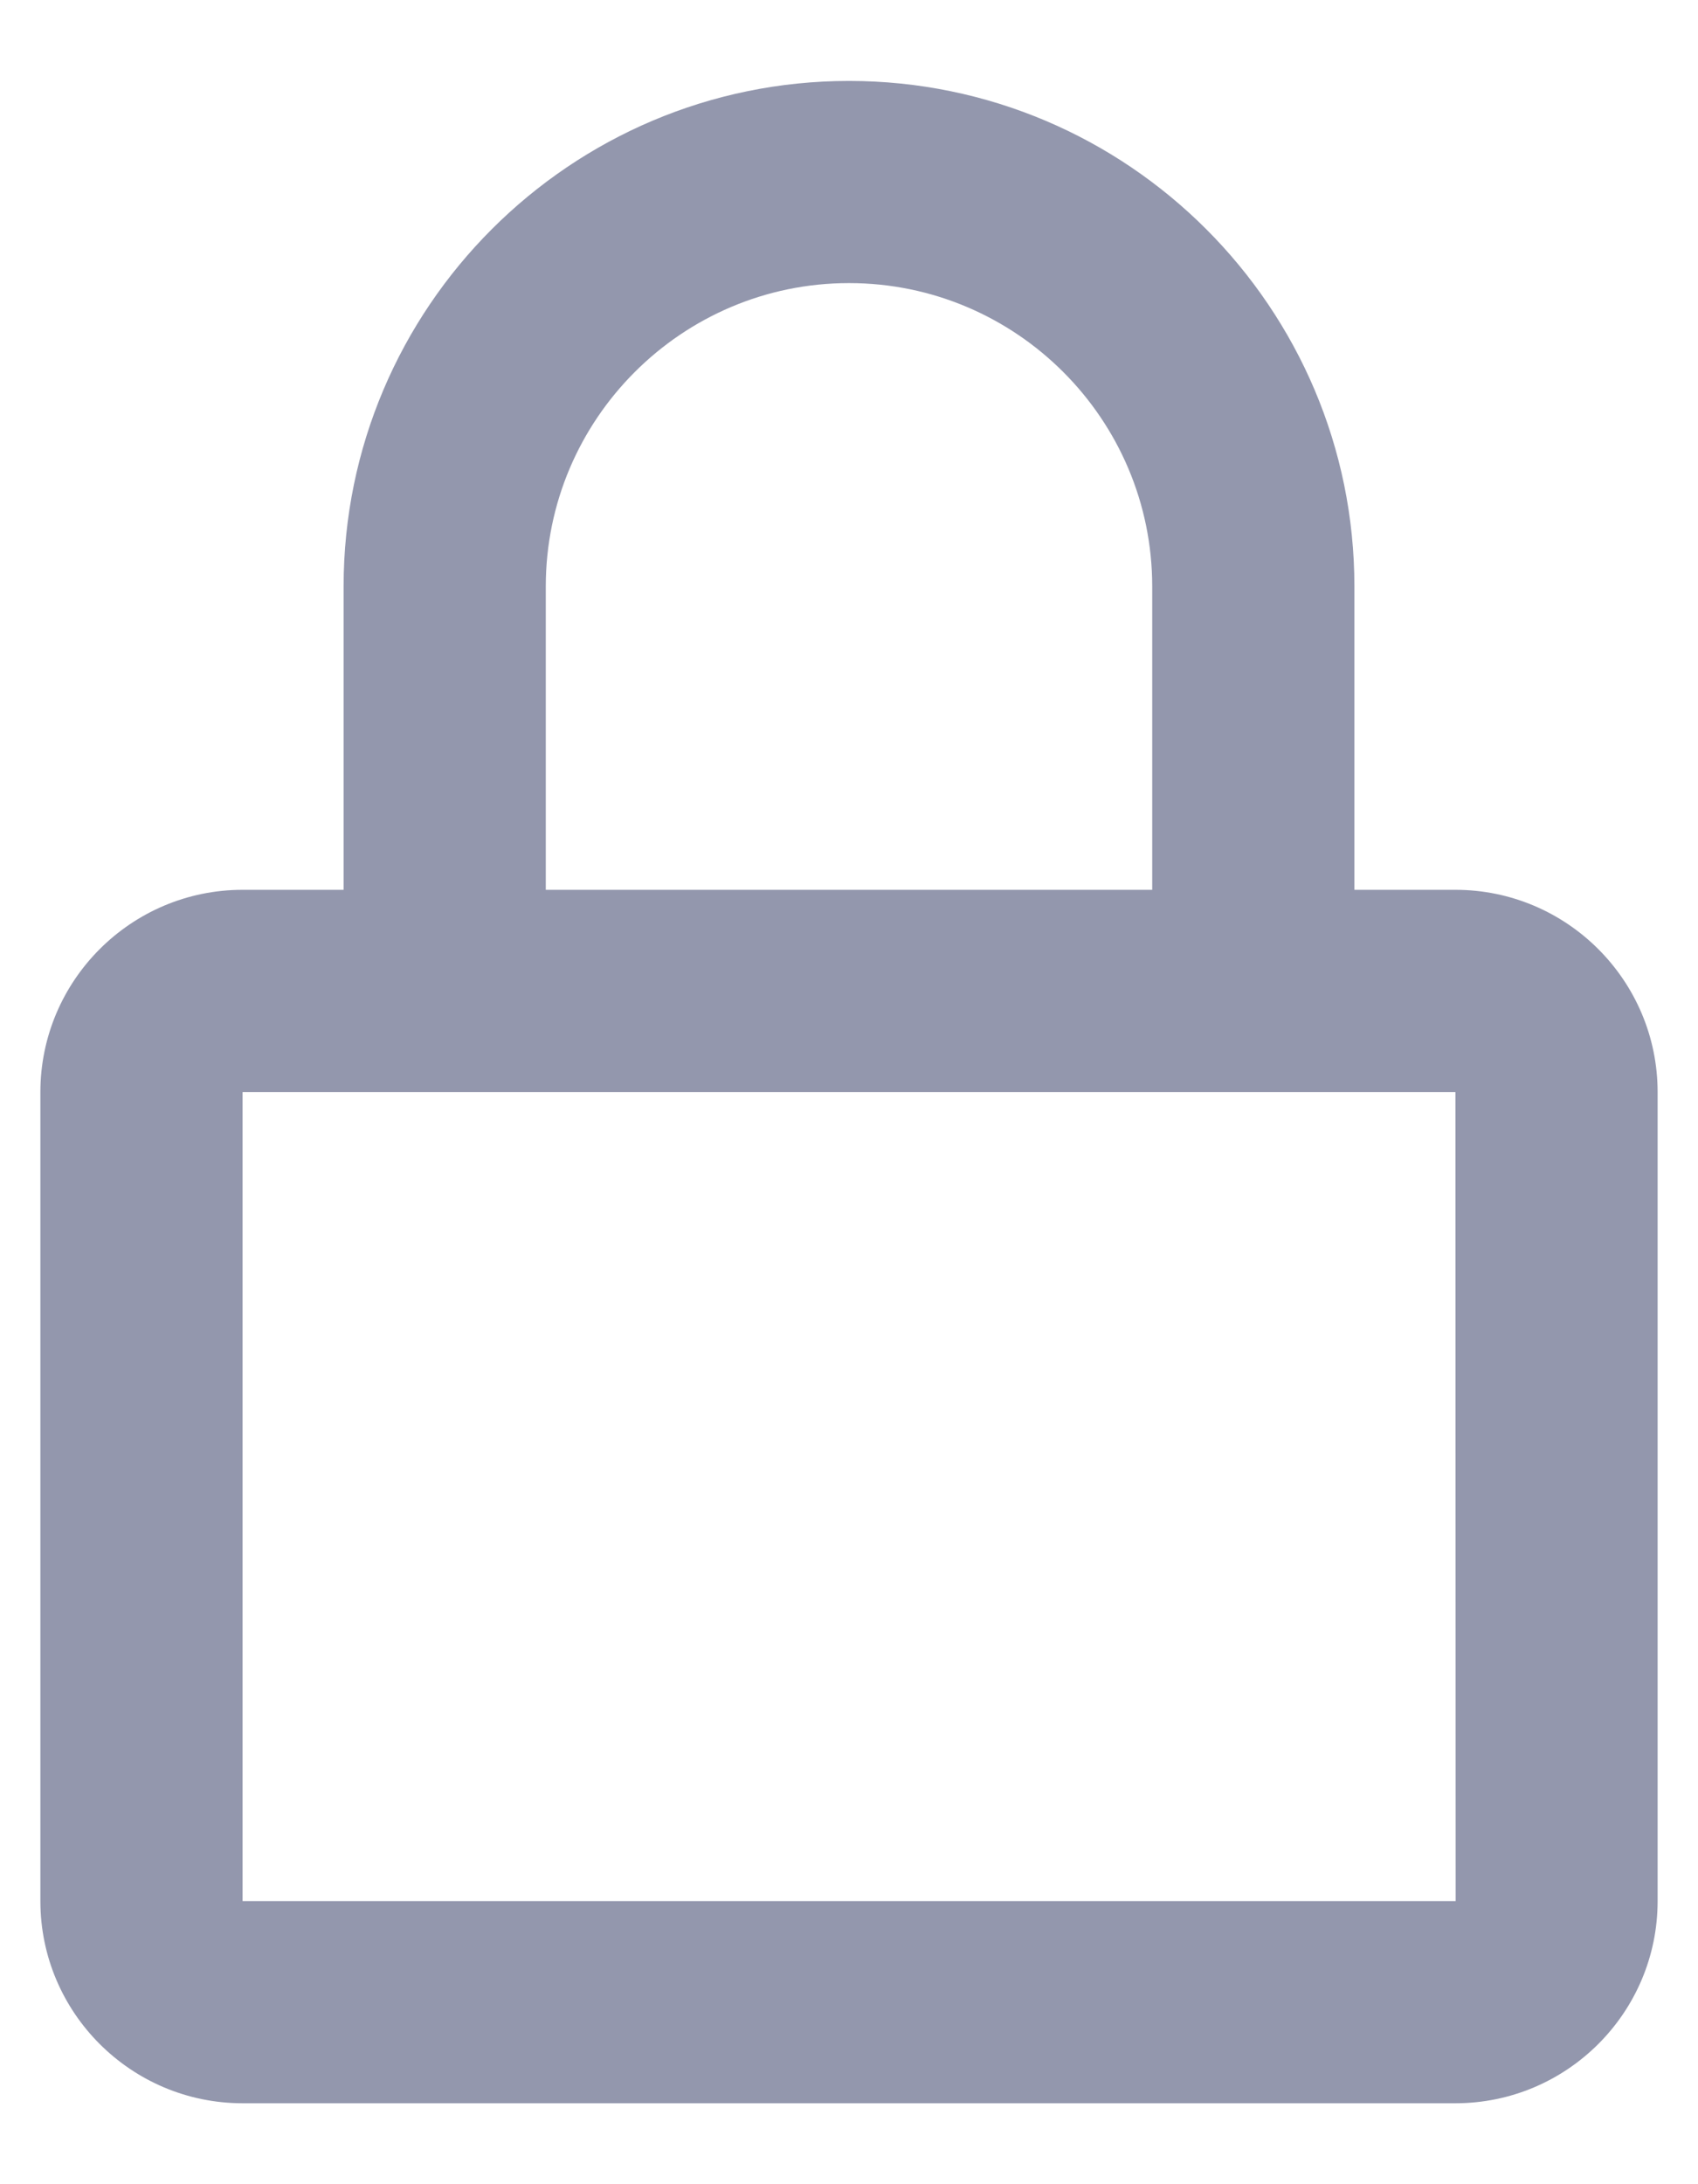 <svg width="14" height="18" viewBox="0 0 14 18" fill="none" xmlns="http://www.w3.org/2000/svg">
<path d="M7 0.667C4.703 0.667 2.833 2.536 2.833 4.833V7.333H2C1.081 7.333 0.333 8.081 0.333 9V15.667C0.333 16.586 1.081 17.333 2 17.333H12C12.919 17.333 13.667 16.586 13.667 15.667V9C13.667 8.081 12.919 7.333 12 7.333H11.167V4.833C11.167 2.536 9.298 0.667 7 0.667ZM12 9L12.002 15.667H2V9H12ZM4.5 7.333V4.833C4.5 3.455 5.622 2.333 7 2.333C8.379 2.333 9.5 3.455 9.5 4.833V7.333H4.5Z" fill="#9397AD"/>
</svg>
